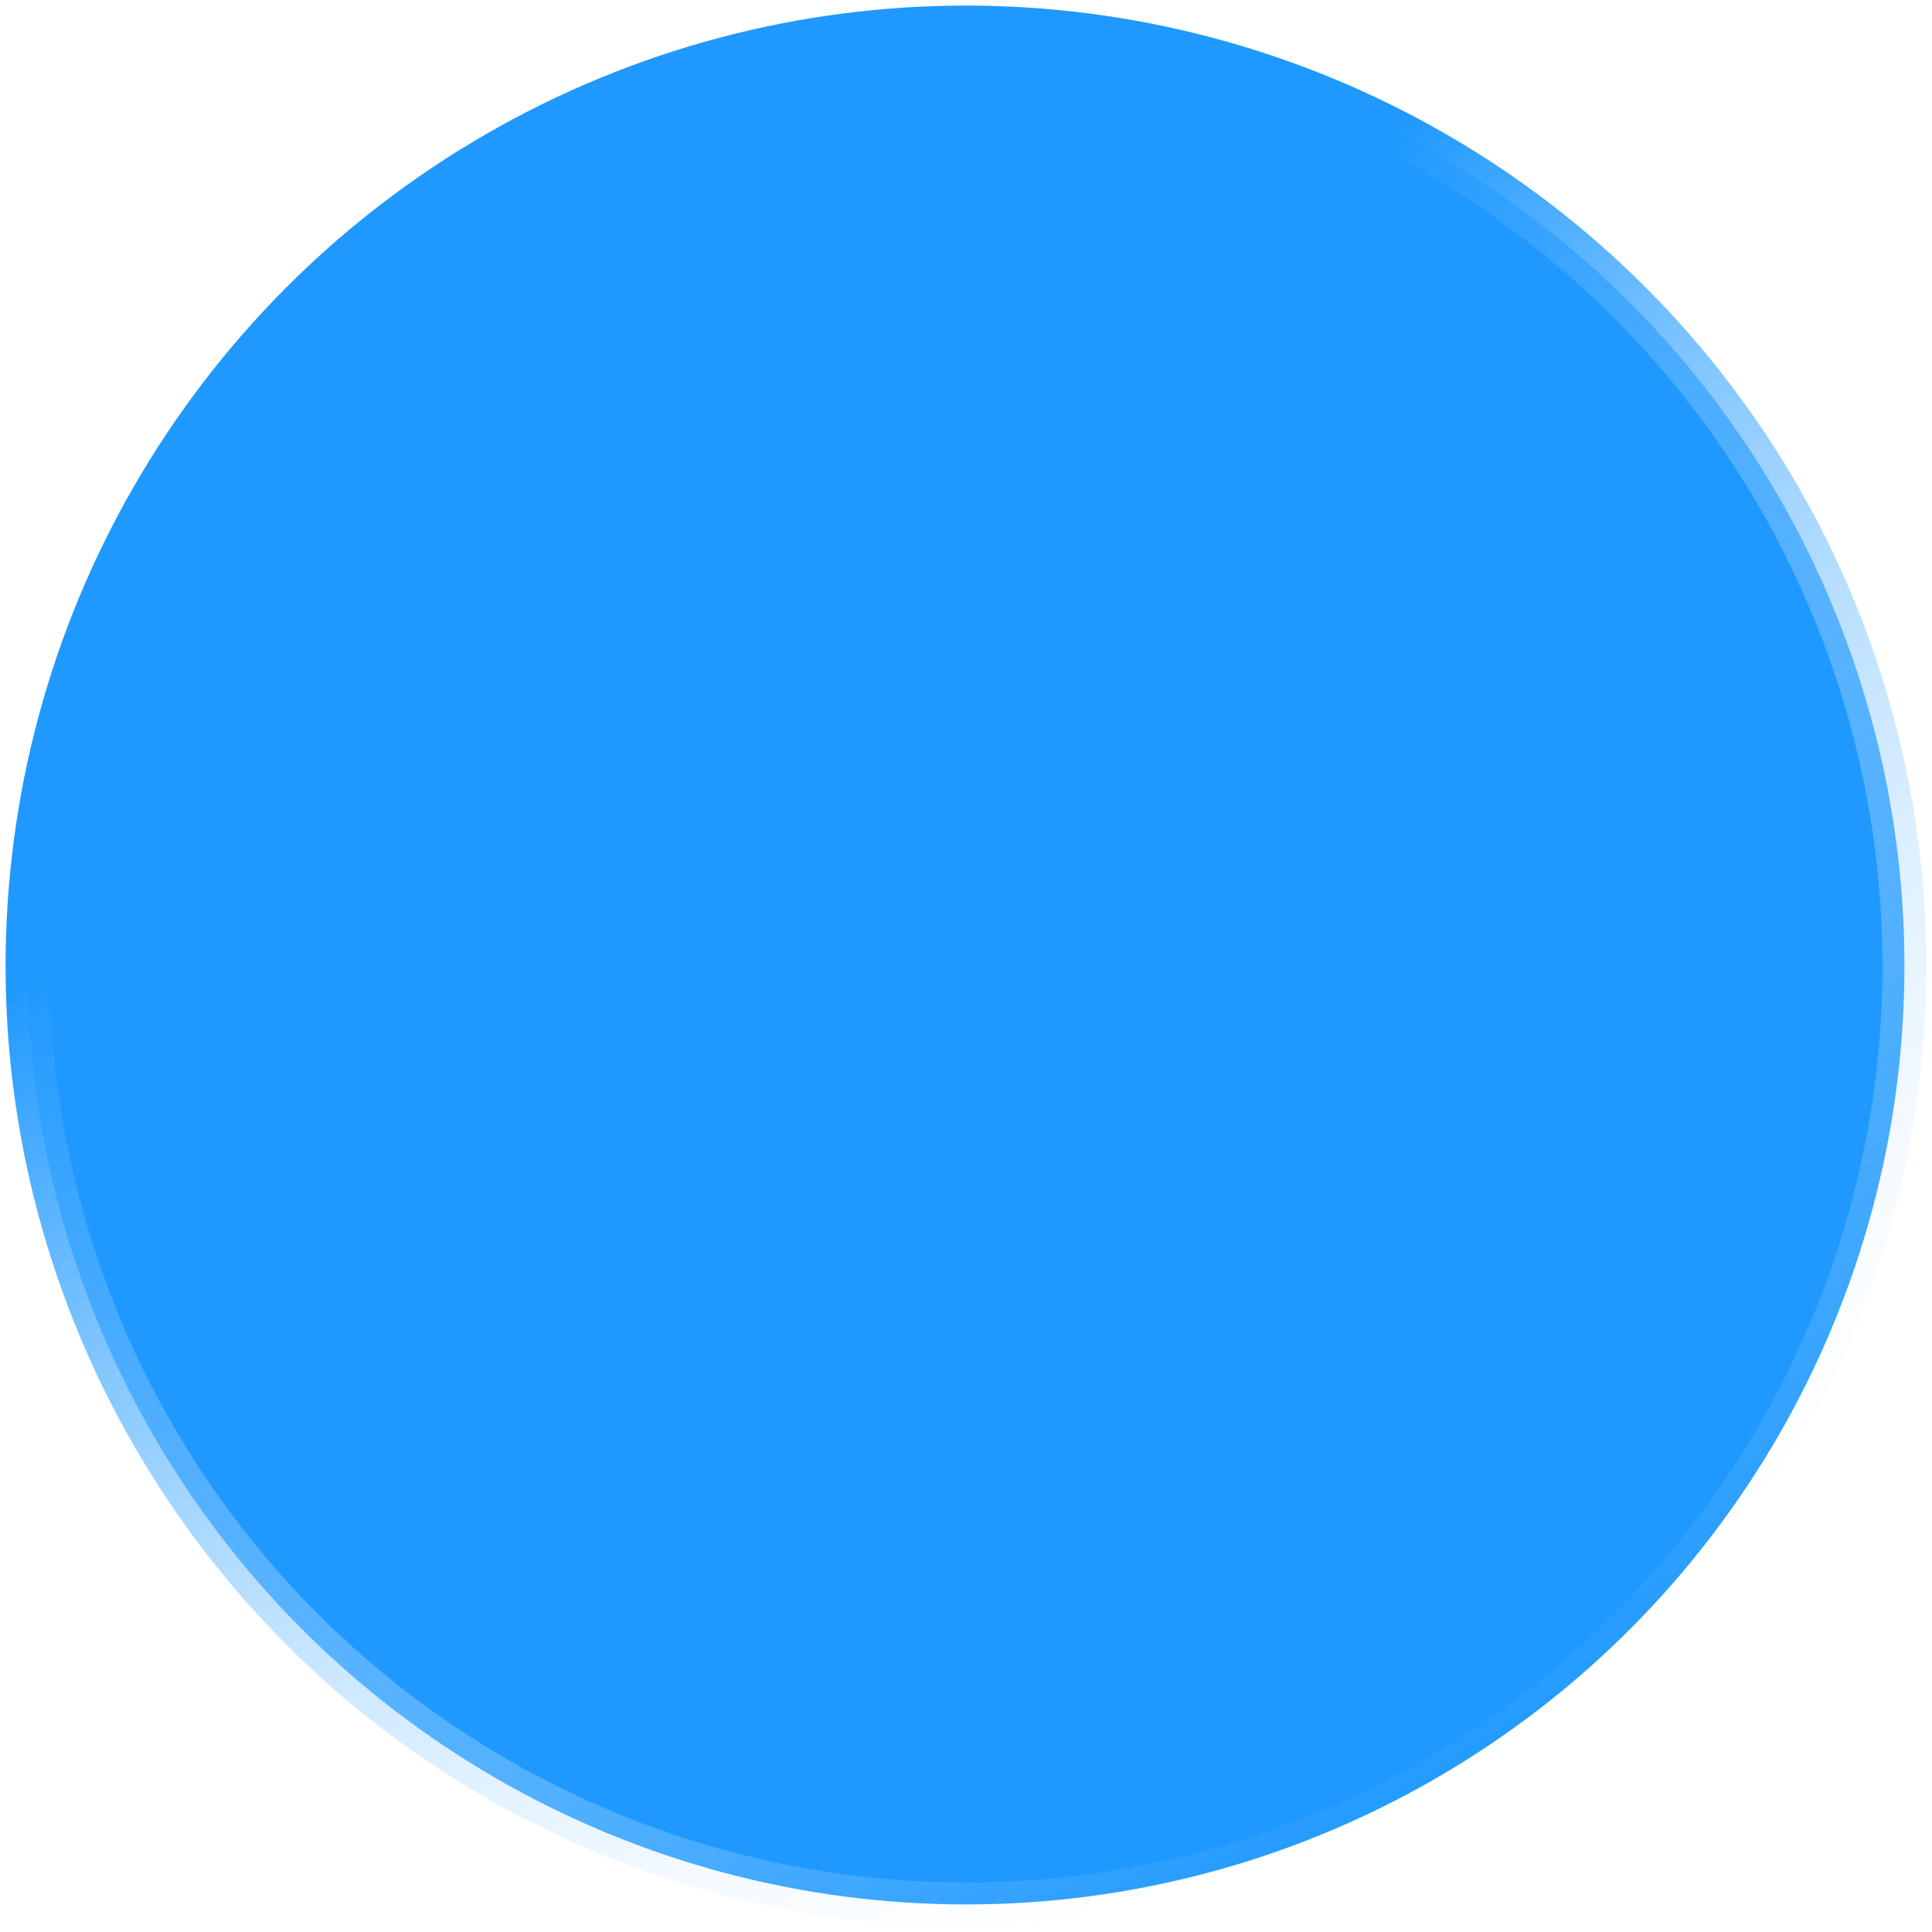 <svg width="117" height="117" viewBox="0 0 117 117" fill="none" xmlns="http://www.w3.org/2000/svg">
<circle cx="58.5" cy="58.5" r="56.831" fill="#1F99FF" stroke="url(#paint0_linear_2257_1687)" stroke-width="2.662" stroke-linecap="square"/>
<defs>
<linearGradient id="paint0_linear_2257_1687" x1="31.029" y1="41.025" x2="77.561" y2="115.592" gradientUnits="userSpaceOnUse">
<stop stop-color="#1F99FF"/>
<stop offset="1" stop-color="white" stop-opacity="0"/>
</linearGradient>
</defs>
</svg>
